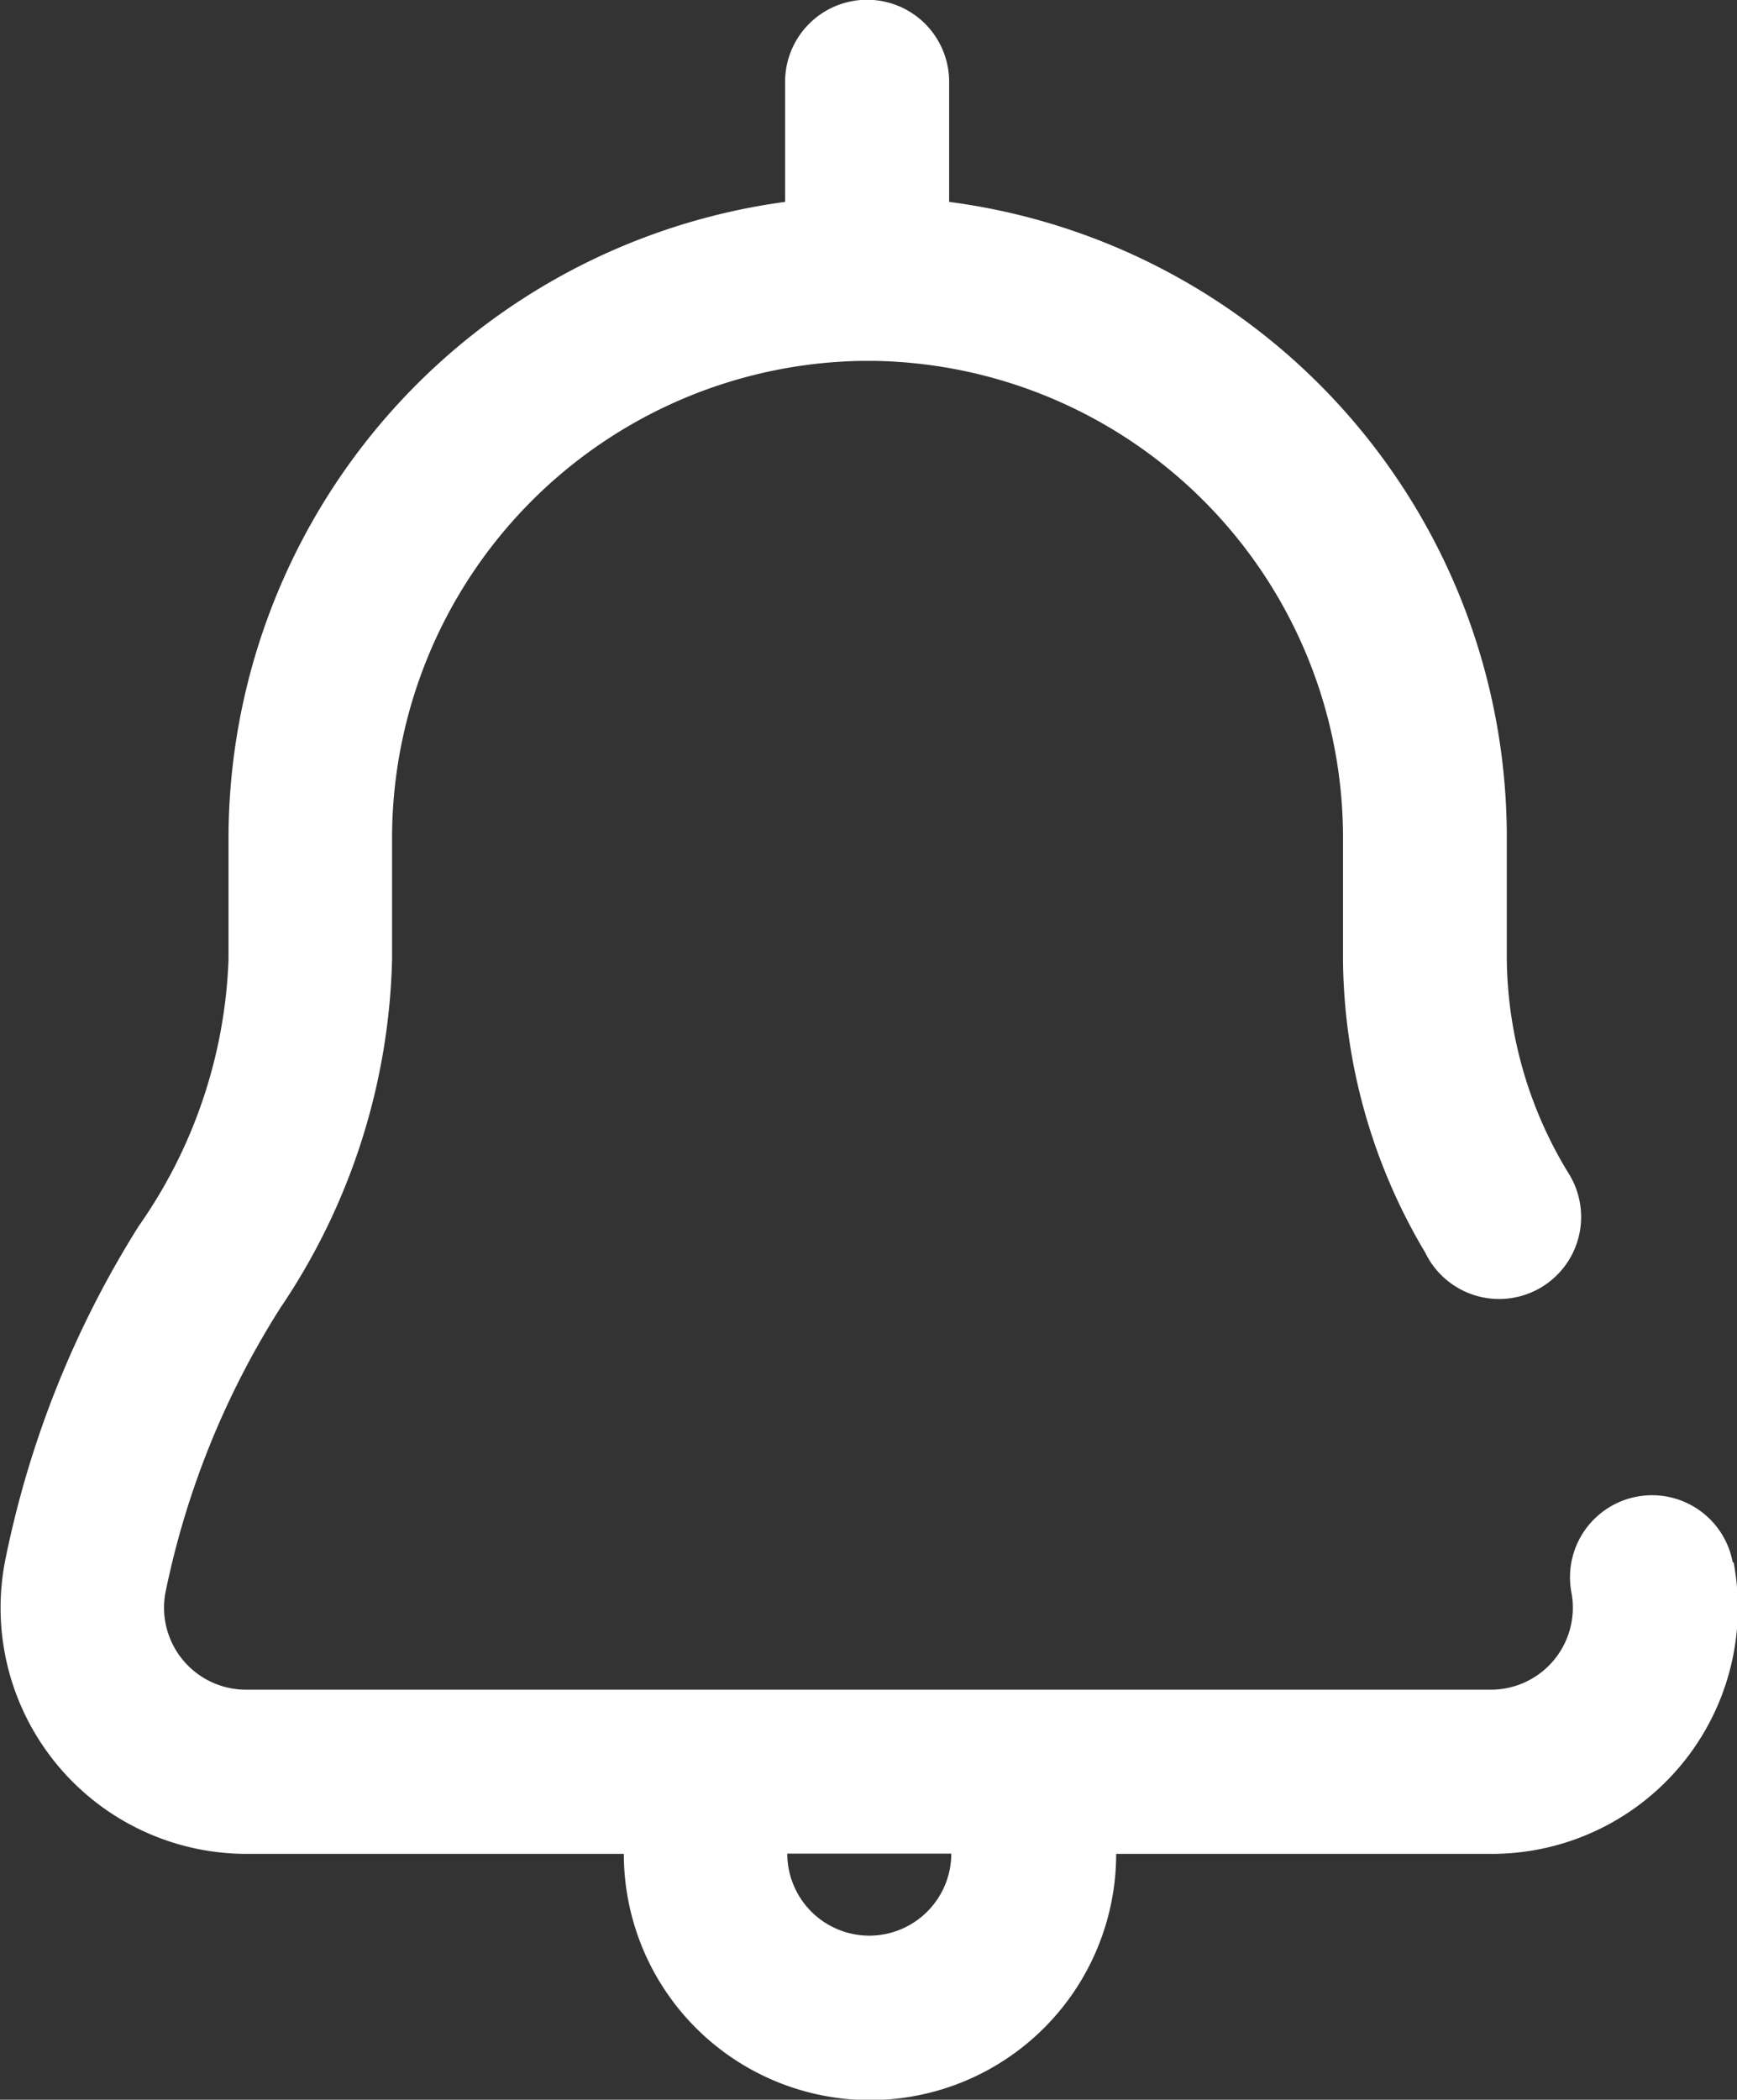 <svg xmlns="http://www.w3.org/2000/svg" width="14.465" height="17.483" viewBox="0 0 14.465 17.483"><rect x="0" y="0" width="14.465" height="17.483" fill="#333333" stroke="none"/><defs><style>.a{fill:#fff;}</style></defs><path class="a" d="M58.626,13.007a.683.683,0,0,0-1.343.252.683.683,0,0,1-.671.81H46.246a.683.683,0,0,1-.671-.81,7.047,7.047,0,0,1,.958-2.371,5.4,5.4,0,0,0,.929-2.9V6.966a3.976,3.976,0,0,1,3.9-3.961h.129a3.97,3.97,0,0,1,3.89,3.961V7.99a4.832,4.832,0,0,0,.686,2.442.683.683,0,1,0,1.2-.65,3.477,3.477,0,0,1-.522-1.792V6.966a5.334,5.334,0,0,0-4.644-5.285v-1a.683.683,0,1,0-1.366,0v1A5.352,5.352,0,0,0,46.1,6.966V7.99a4.118,4.118,0,0,1-.748,2.219,8.3,8.3,0,0,0-1.115,2.8,2.049,2.049,0,0,0,2.014,2.427h3.141a2.049,2.049,0,1,0,4.1,0h3.128a2.049,2.049,0,0,0,2.014-2.427Zm-7.19,3.11a.684.684,0,0,1-.683-.683h1.366A.684.684,0,0,1,51.436,16.117Z" transform="translate(-44.197)"/></svg>